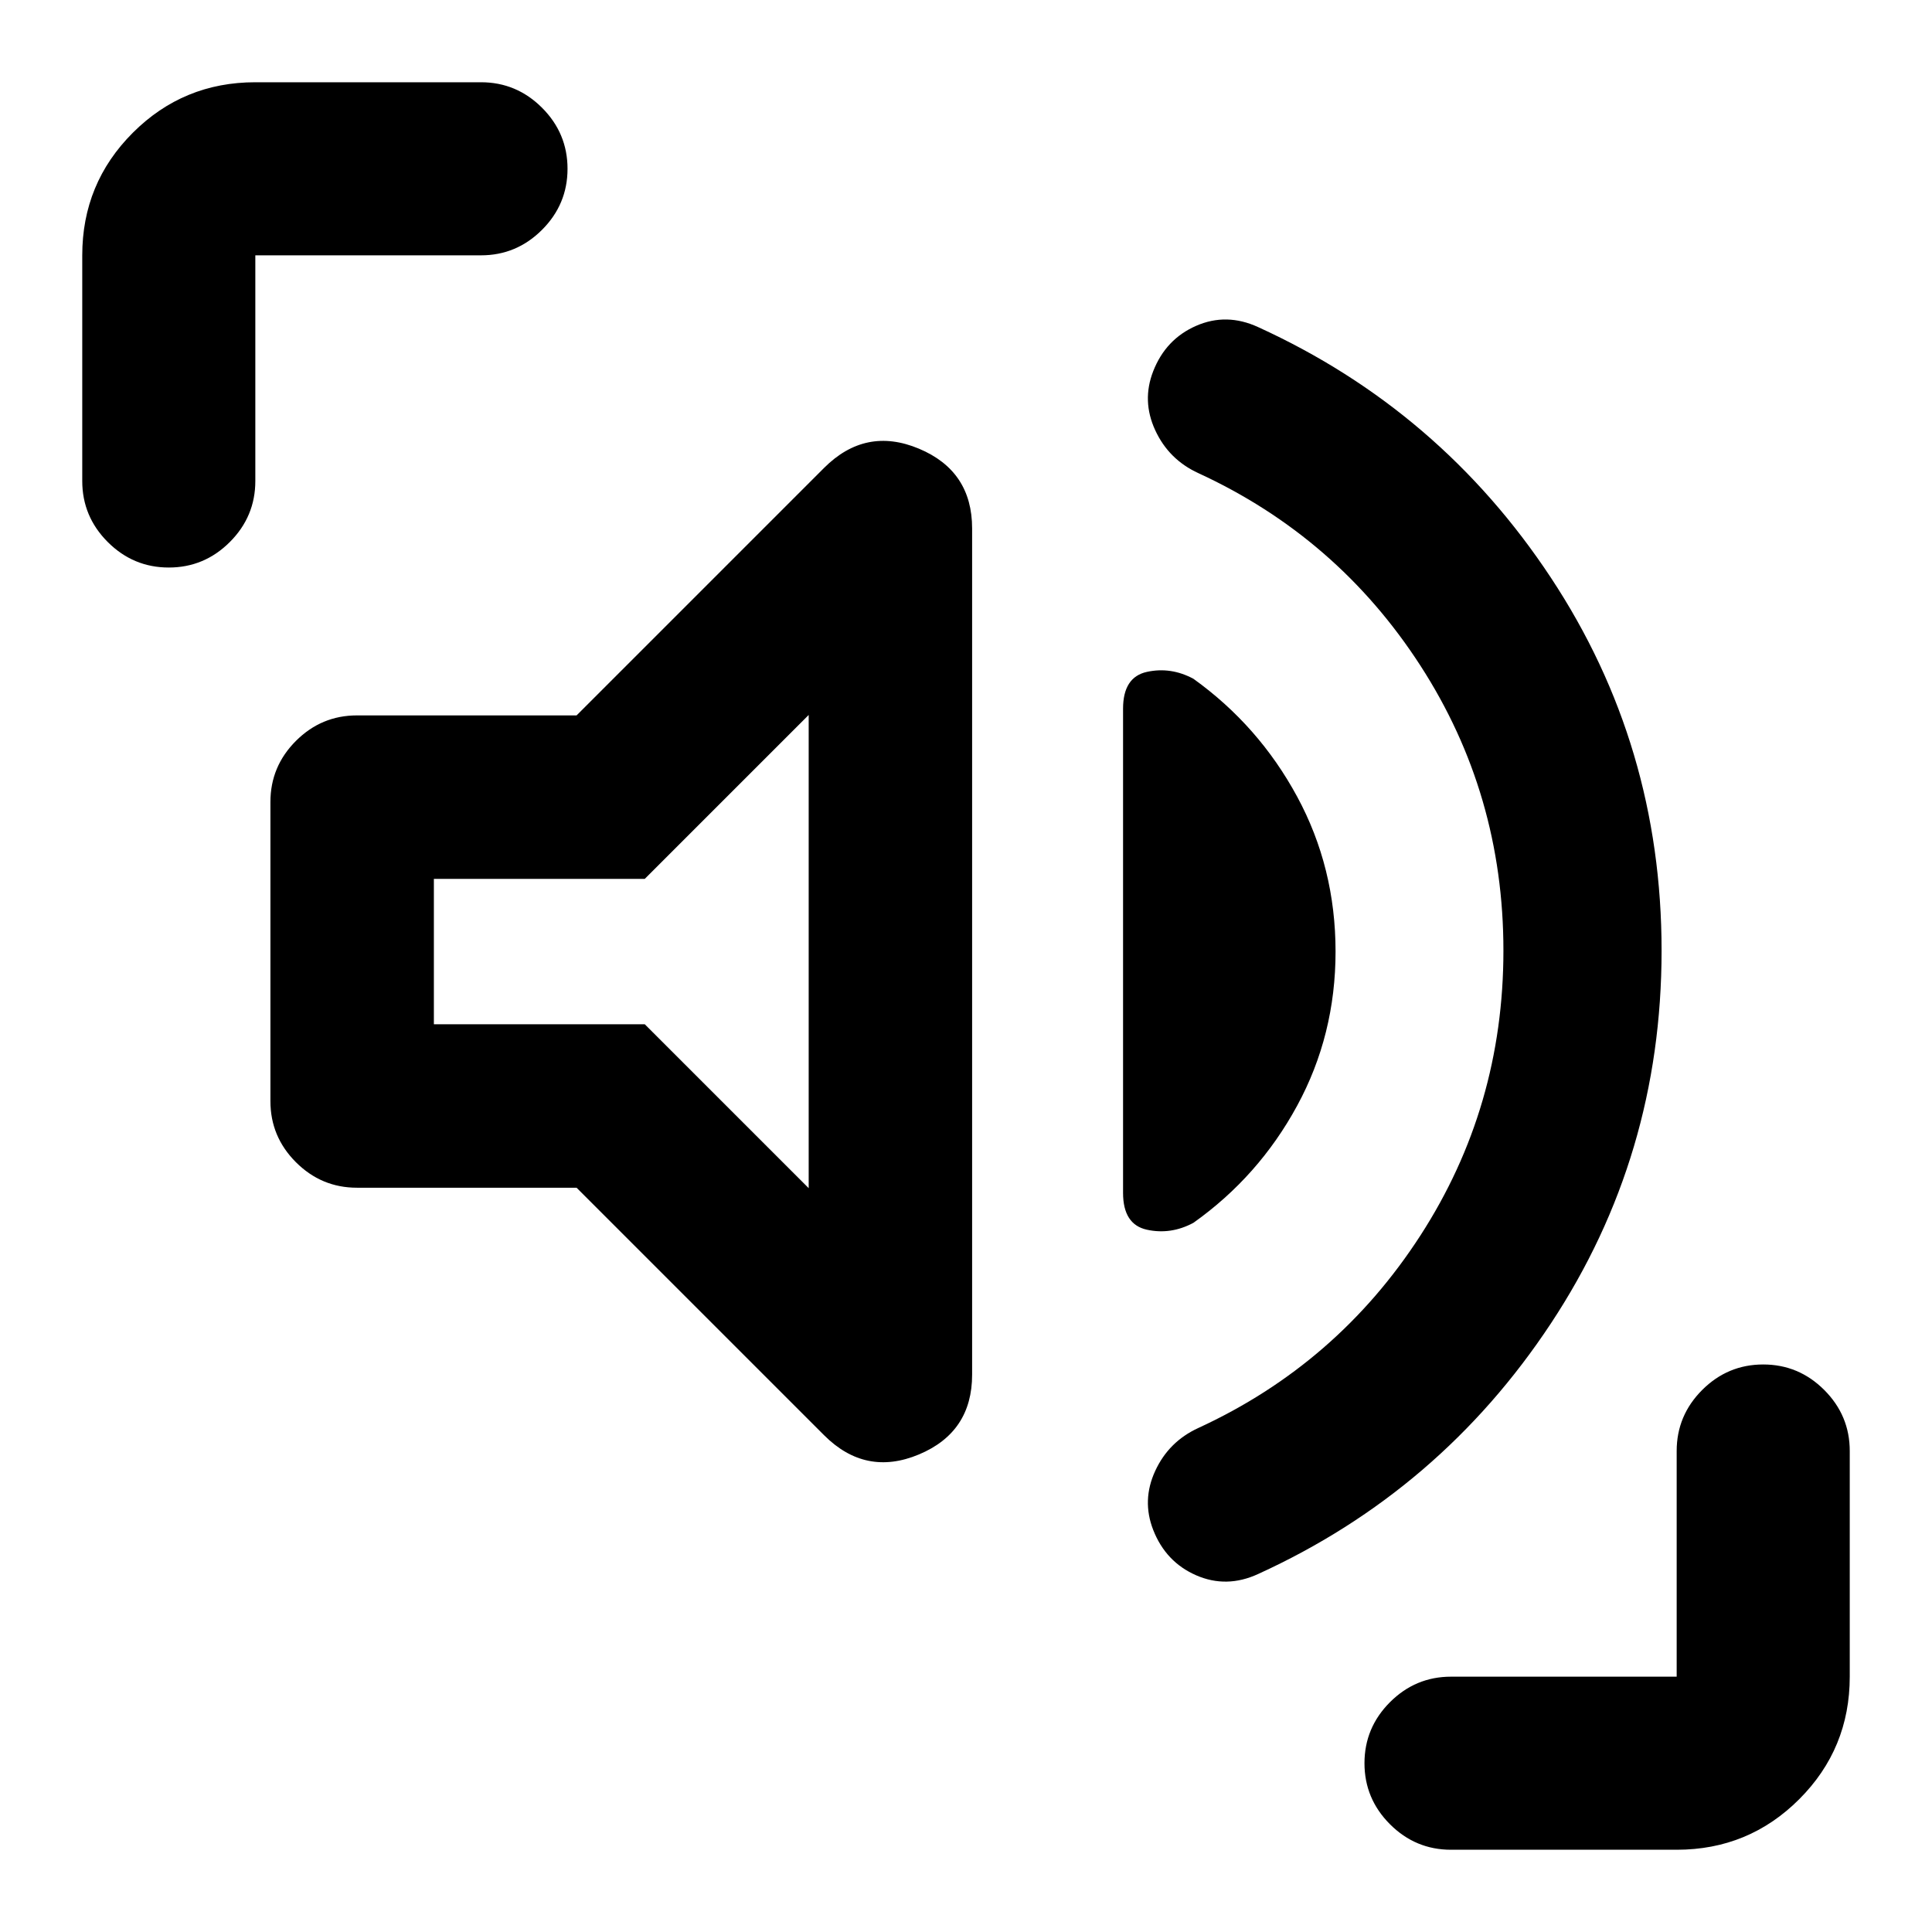 <svg xmlns="http://www.w3.org/2000/svg" height="24" viewBox="0 -960 960 960" width="24"><path d="M747.04-487.67q0-77.81-41.26-141.61-41.26-63.81-110.3-95.61-14.72-6.74-21.46-21.34t-1-29.31q6.24-15.96 21.34-22.56 15.1-6.6 30.81.64 90.5 41.29 145.48 124.54 54.98 83.25 54.98 185.25t-54.98 185.25q-54.98 83.25-145.48 124.53-15.71 7.24-30.81.64-15.1-6.6-21.34-22.55-5.74-14.72 1-29.32t21.46-21.34q69.04-31.8 110.3-95.61 41.26-63.8 41.26-141.6ZM286.5-369.83H177.37q-17.65 0-30.33-12.67-12.67-12.67-12.67-30.33v-148.69q0-17.65 12.67-30.33 12.68-12.67 30.33-12.67H286.5L409.48-727.5q20.63-20.63 47.1-9.57 26.46 11.07 26.46 39.66v420.47q0 28.59-26.46 39.66-26.47 11.06-47.1-9.57L286.5-369.83Zm377.13-117.34q0 41.47-19.09 76.6-19.08 35.14-51.54 58.18-11.22 6.02-23.09 3.43-11.87-2.58-11.87-18.32v-240.55q0-15.74 11.87-18.32 11.87-2.59 23.09 3.43 32.46 23.29 51.54 58.55 19.09 35.26 19.09 77Zm-261.8 117.56v-235.13l-81.44 81.44h-104.8v72.26h104.8l81.44 81.43ZM83.87-678q-17.65 0-30.33-12.67Q40.87-703.35 40.87-721v-112.13q0-35.78 25.11-60.89t60.89-25.11H239q17.65 0 30.33 12.67Q282-893.78 282-876.13t-12.67 30.33q-12.68 12.67-30.33 12.67H126.87V-721q0 17.65-12.67 30.33Q101.52-678 83.87-678ZM721-40.87q-17.65 0-30.33-12.67Q678-66.22 678-83.87t12.67-30.33q12.68-12.67 30.33-12.67h112.13V-239q0-17.65 12.67-30.33Q858.48-282 876.13-282t30.33 12.67q12.67 12.68 12.67 30.33v112.13q0 35.78-25.11 60.89t-60.89 25.11H721Zm-412.17-446.3Z"/></svg>